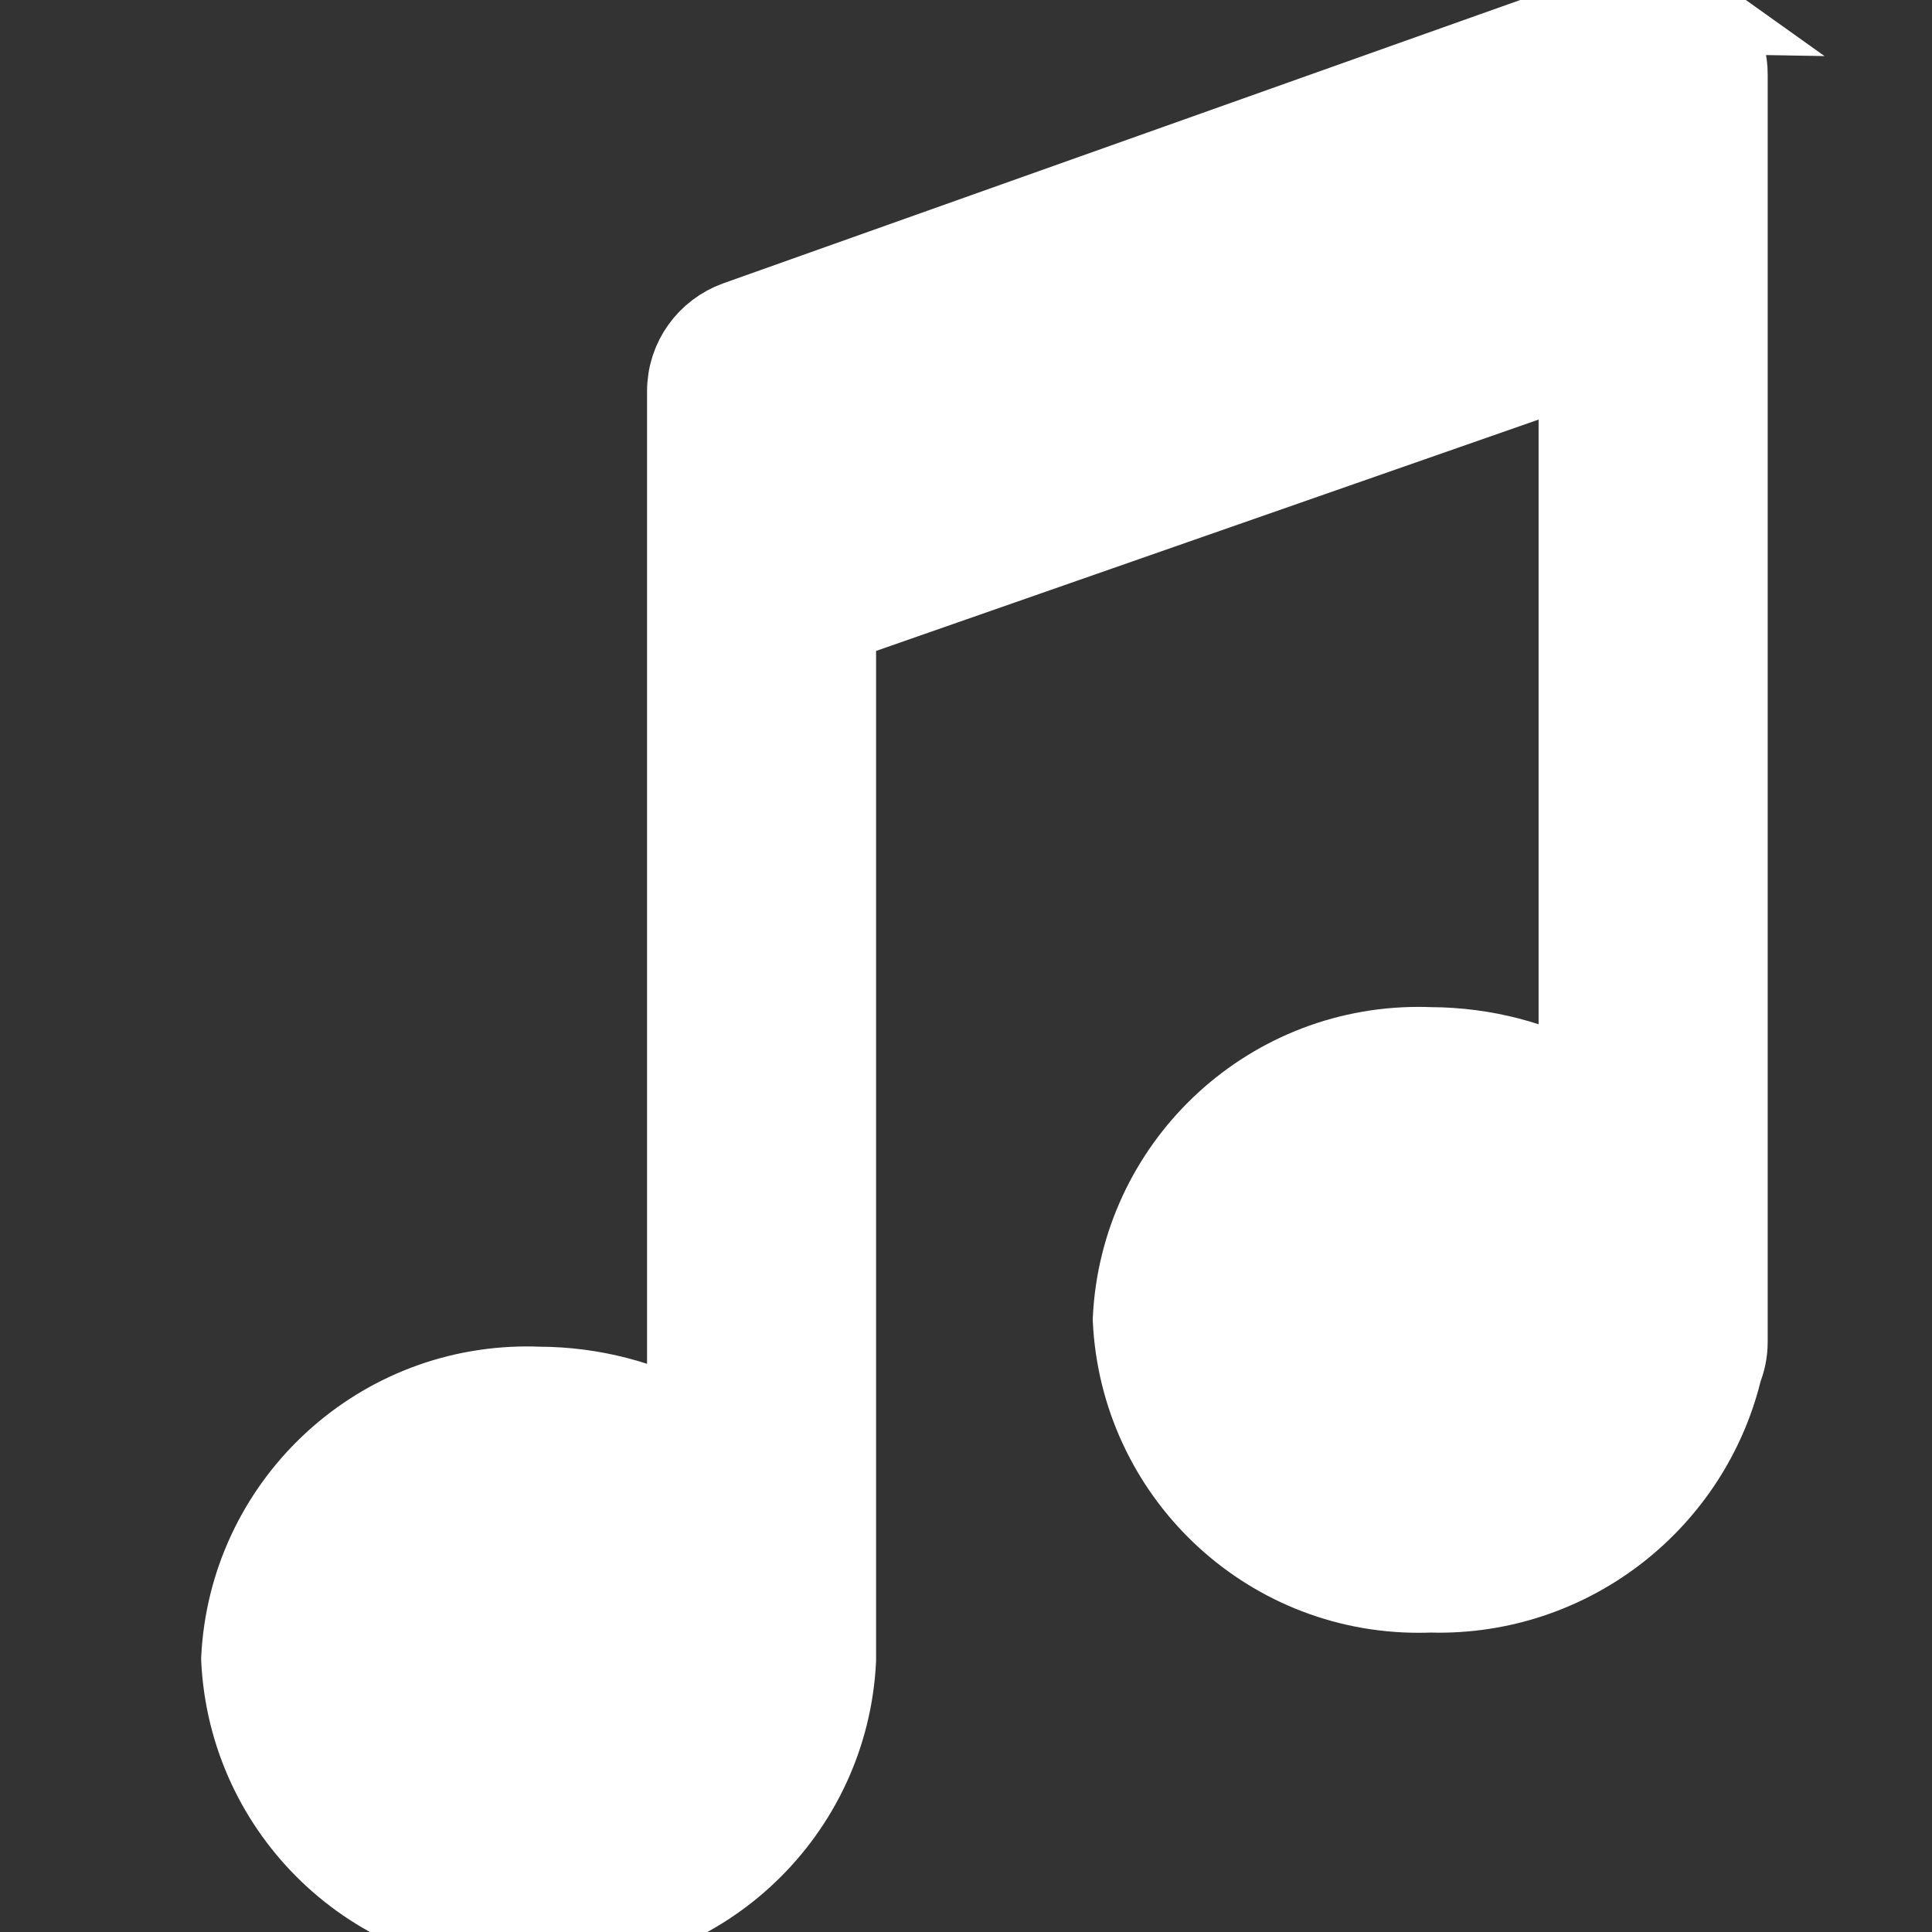 <!DOCTYPE svg PUBLIC "-//W3C//DTD SVG 1.1//EN" "http://www.w3.org/Graphics/SVG/1.1/DTD/svg11.dtd">
<!-- Uploaded to: SVG Repo, www.svgrepo.com, Transformed by: SVG Repo Mixer Tools -->
<svg fill="#FFFFFF" width="800px" height="800px" viewBox="-3 0 24 24" xmlns="http://www.w3.org/2000/svg" stroke="#FFFFFF">
<rect x="-3" y="0" width="24" height="24" fill="#333333" stroke="none"/>
<g id="SVGRepo_bgCarrier" stroke-width="0"/>
<g id="SVGRepo_tracerCarrier" stroke-linecap="round" stroke-linejoin="round"/>
<g id="SVGRepo_iconCarrier">
<path d="m18.07.169c-.148-.106-.333-.169-.532-.169-.111 0-.217.02-.316.055l.006-.002-11.077 3.938c-.361.131-.613.471-.613.869v.001 2.193.042 10.604c-.534-.295-1.169-.469-1.846-.471h-.001c-.043-.002-.093-.003-.143-.003-1.904 0-3.458 1.497-3.549 3.379v.008c.091 1.89 1.645 3.388 3.549 3.388.05 0 .1-.001.15-.003h-.007c.043.002.093.003.143.003 1.904 0 3.458-1.497 3.549-3.379v-.008-12.883l9.23-3.223v8.973c-.534-.294-1.17-.468-1.846-.47h-.001c-.043-.002-.094-.003-.144-.003-1.904 0-3.457 1.498-3.547 3.379v.008c.09 1.89 1.644 3.388 3.548 3.388.051 0 .101-.001.151-.003h-.007c.031.001.068.002.105.002 1.696 0 3.12-1.166 3.513-2.74l.005-.025c.042-.101.068-.217.069-.34v-15.754c0-.31-.153-.585-.388-.752l-.003-.002z"/>
</g>
</svg>